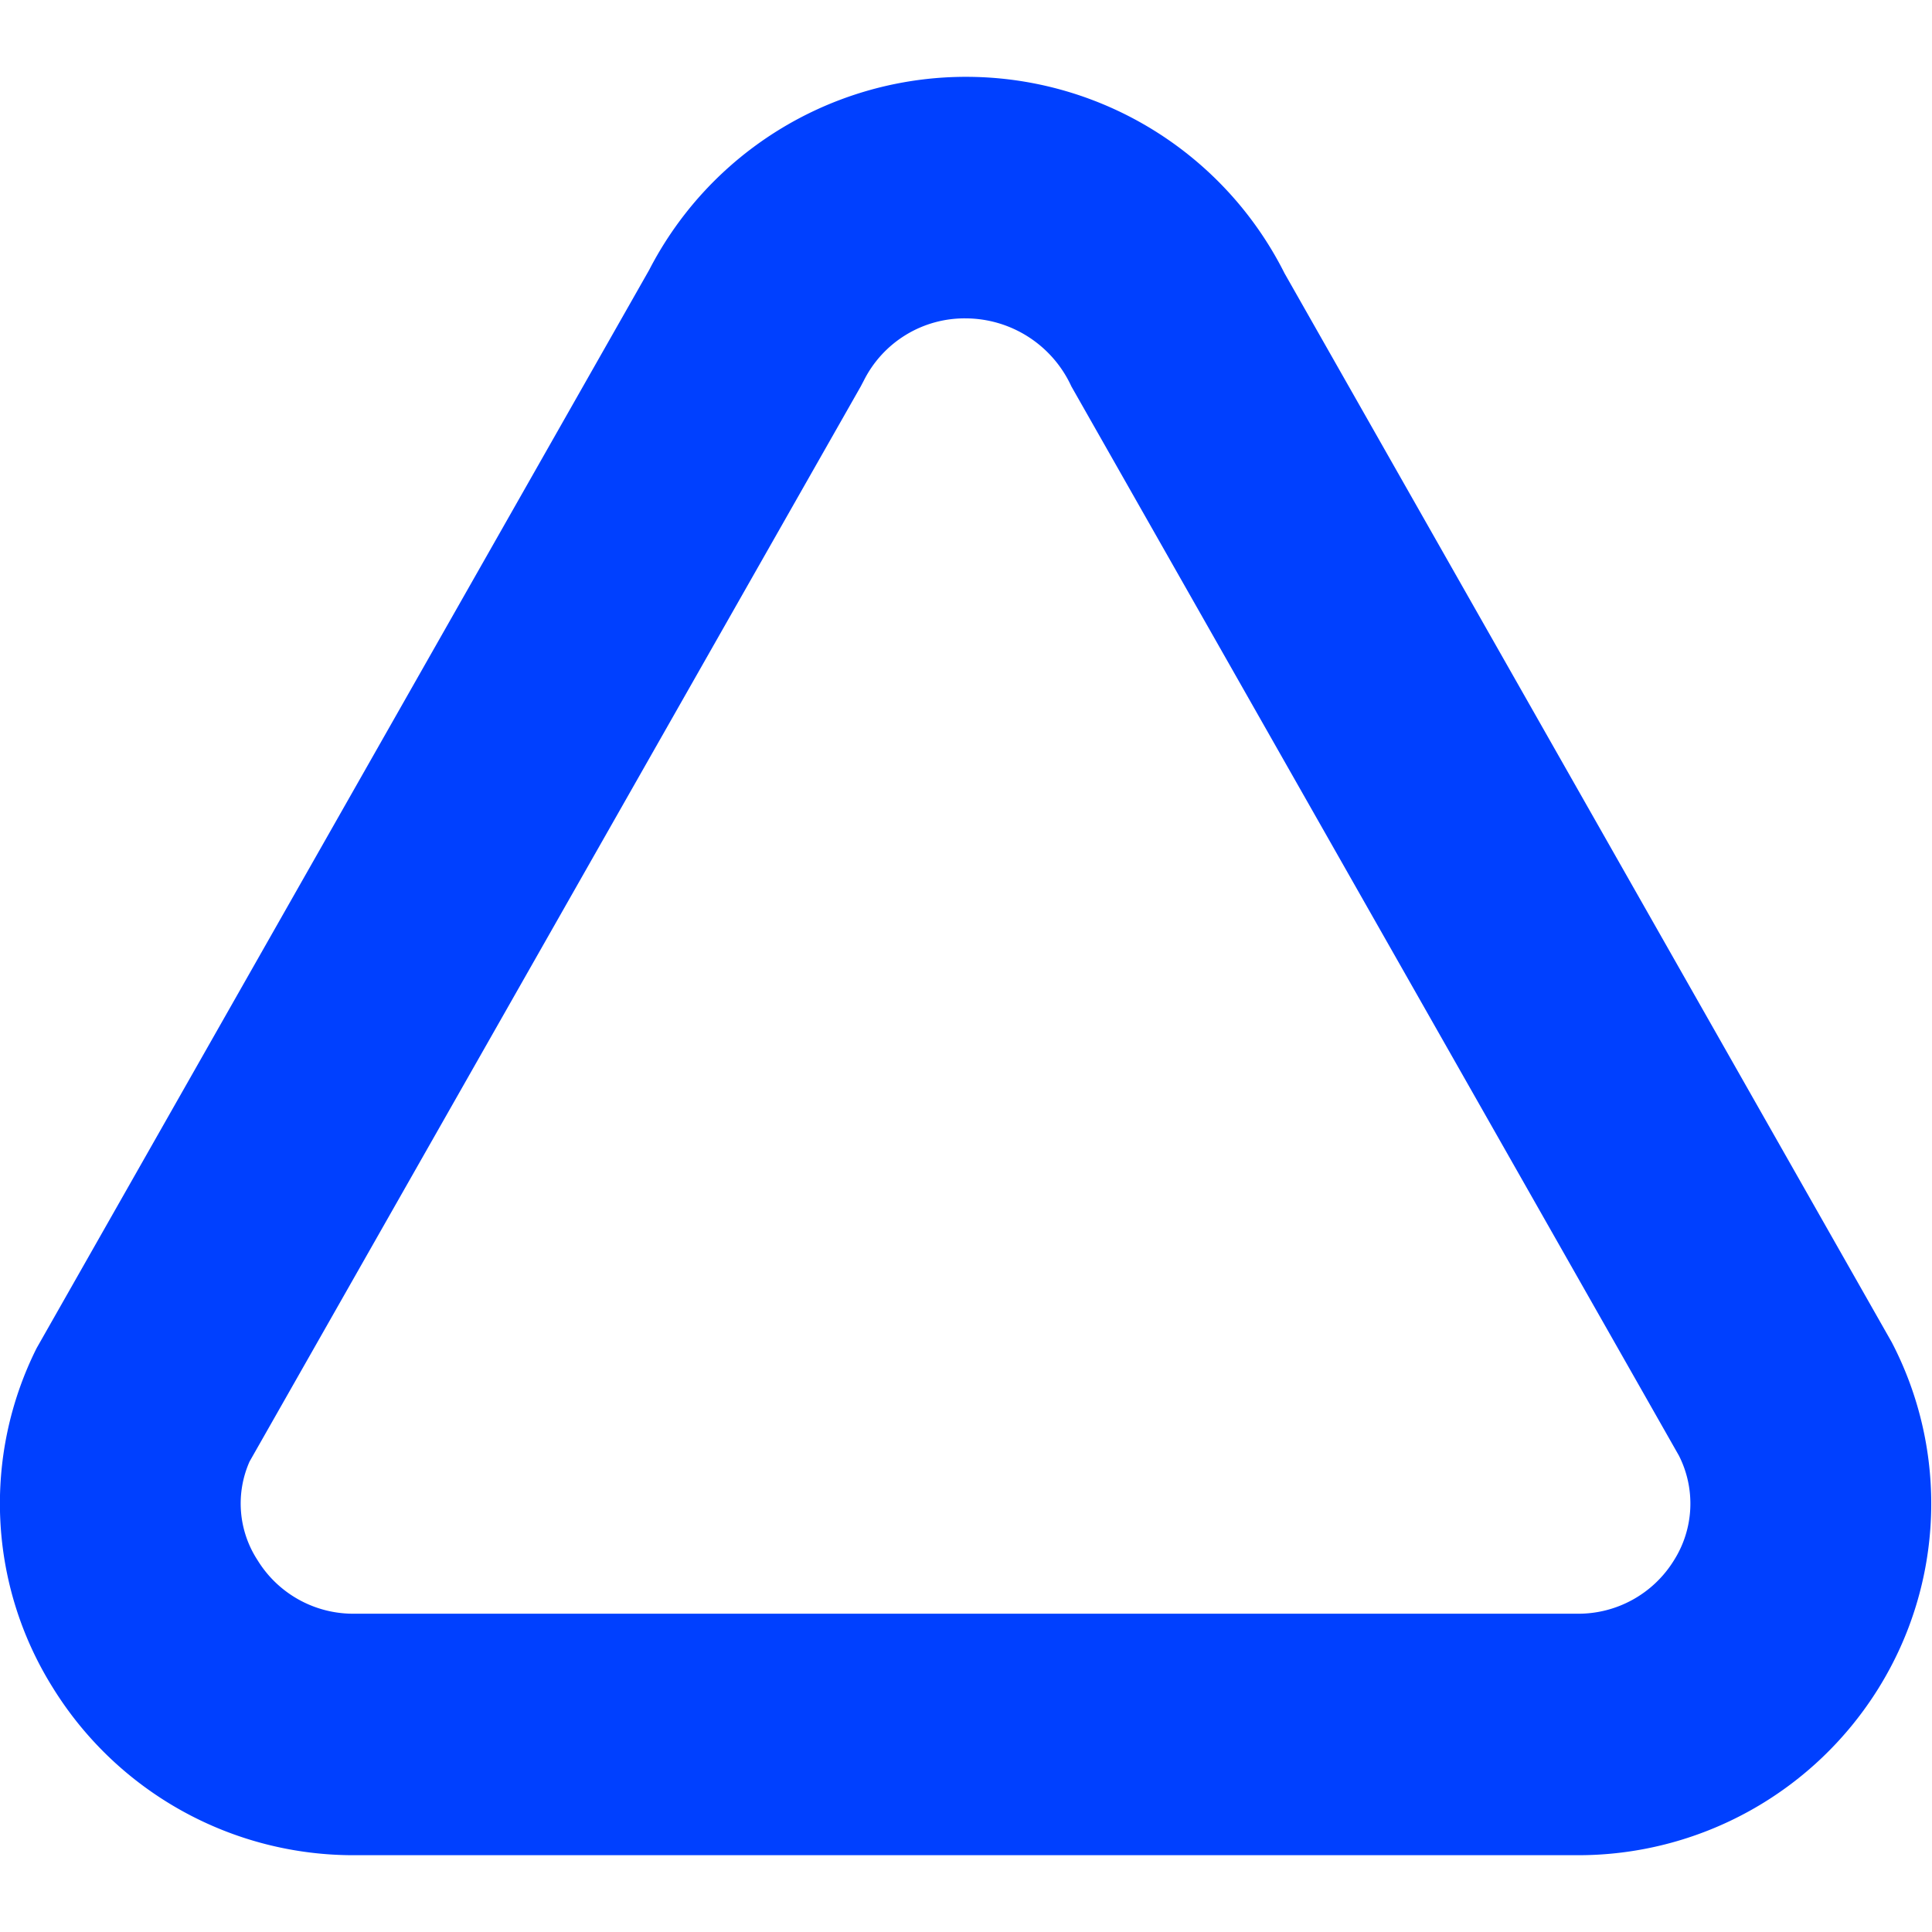 <?xml version="1.0" encoding="UTF-8"?>
<svg xmlns="http://www.w3.org/2000/svg" id="svg-triangle" fill="#0040ff" data-name="Layer 1" viewBox="0 0 24 24" width="512" height="512"><path d="M19.586,23.046H4.414A4.391,4.391,0,0,1,.655,20.963a4.311,4.311,0,0,1-.2-4.216L8.064,3.354a4.428,4.428,0,0,1,7.893.041L23.5,16.674a4.341,4.341,0,0,1-.159,4.289A4.391,4.391,0,0,1,19.586,23.046ZM12,3.955a1.4,1.4,0,0,0-1.27.774l-.039.074L3.1,18.156a1.288,1.288,0,0,0,.1,1.226,1.394,1.394,0,0,0,1.209.664H19.586a1.394,1.394,0,0,0,1.209-.664,1.318,1.318,0,0,0,.061-1.3L13.309,4.8A1.449,1.449,0,0,0,12,3.955Z"/></svg>
